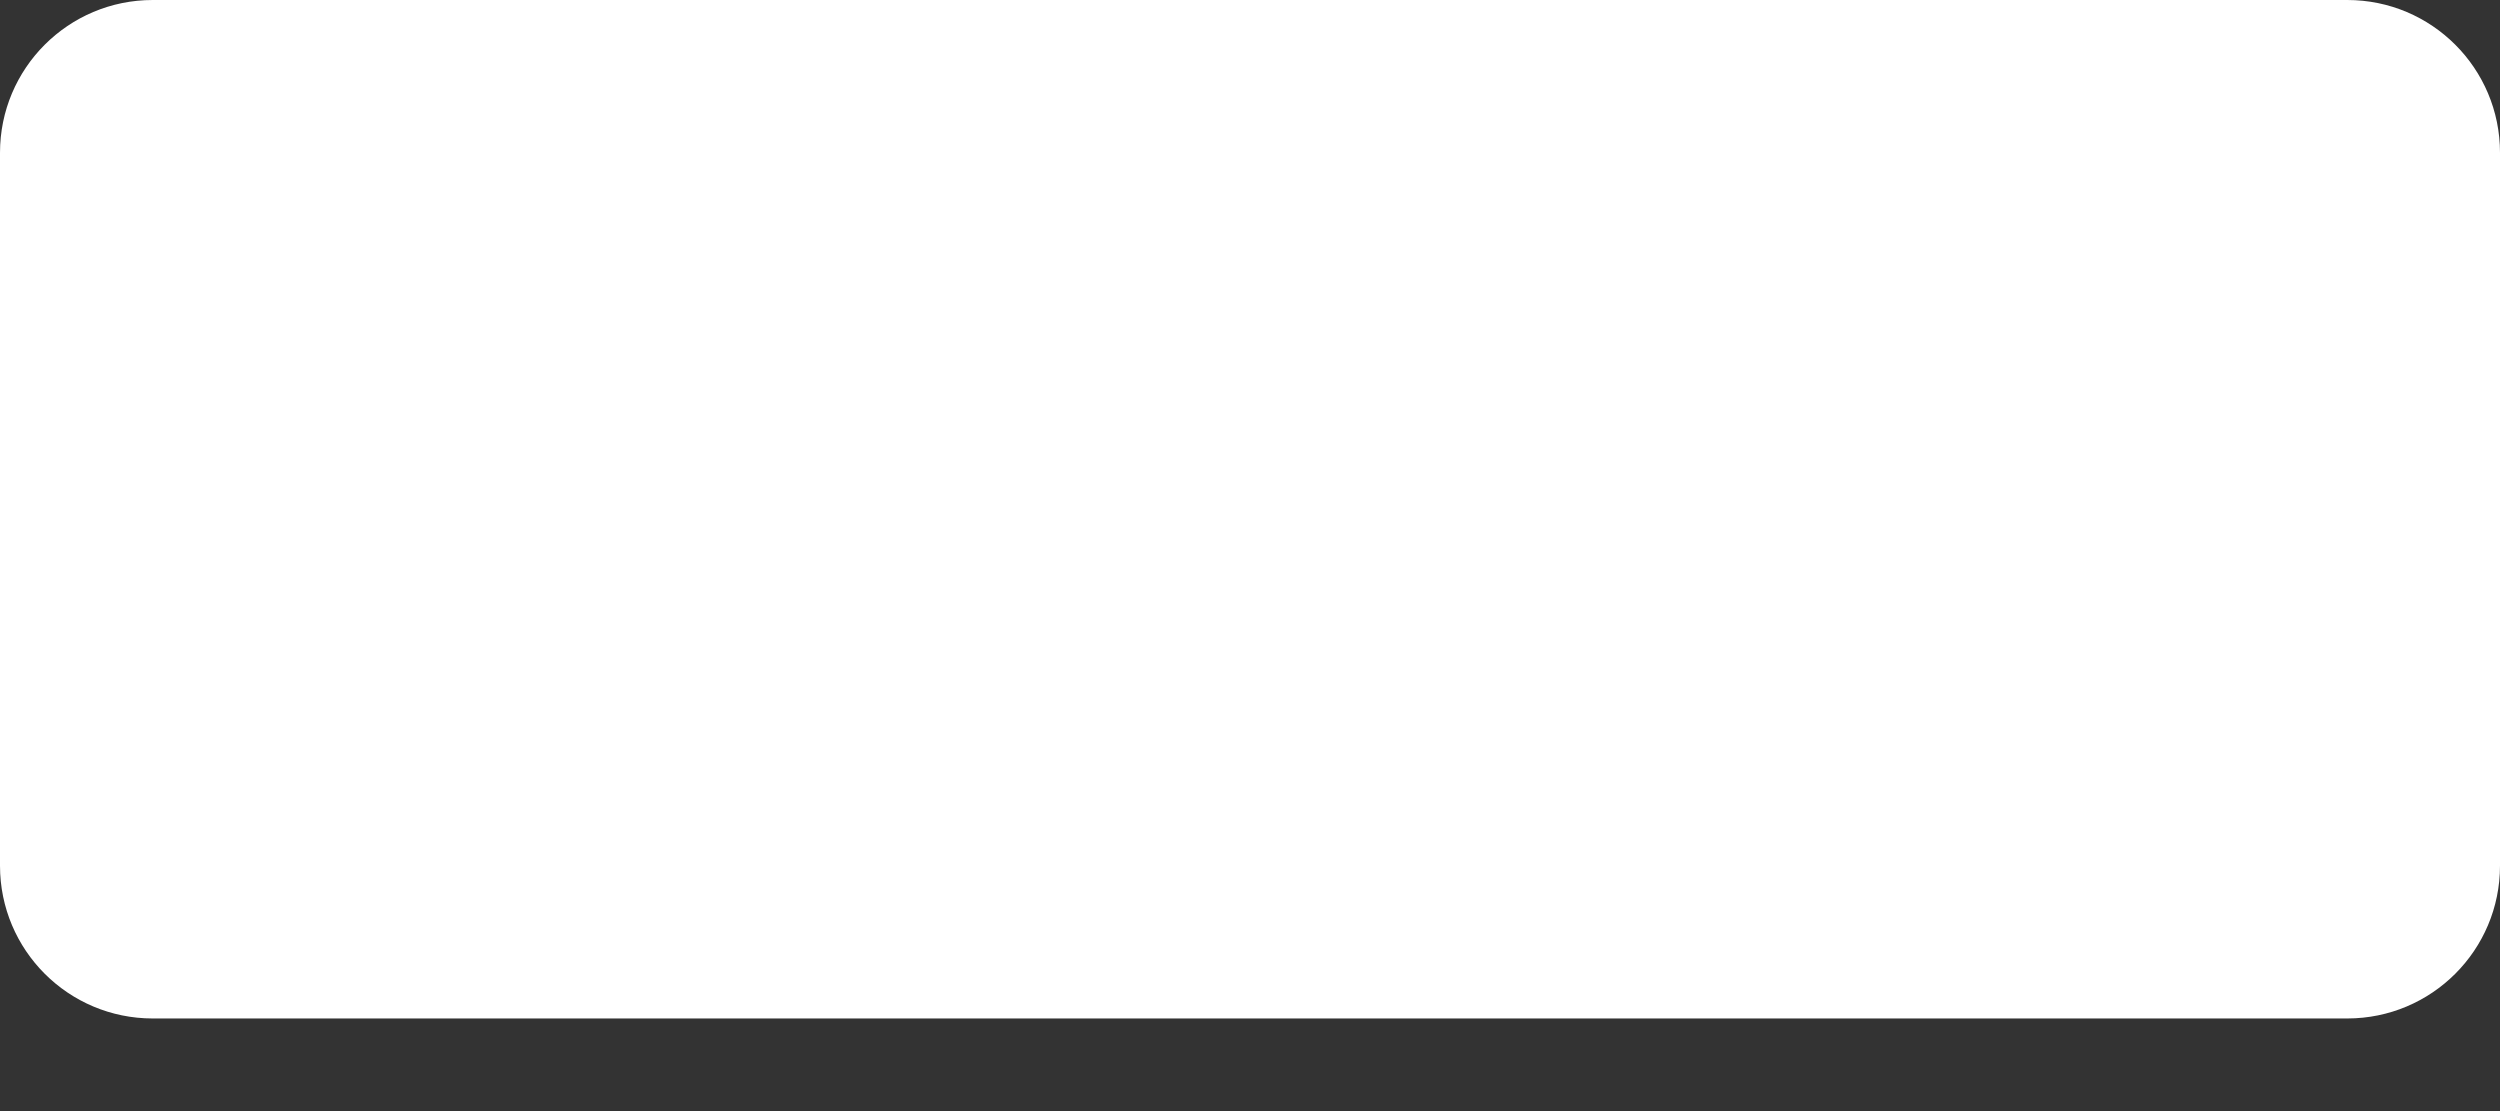 <svg width="18" height="8" viewBox="0 0 18 8" fill="none" xmlns="http://www.w3.org/2000/svg">
<rect x="0" y="0" width="18" height="8" fill="#333333" stroke="none"/>
<path d="M0 1.1C0 0.492 0.492 0 1.1 0H16.9C17.508 0 18 0.492 18 1.1V6.233C18 6.841 17.508 7.333 16.9 7.333H1.1C0.492 7.333 0 6.841 0 6.233V1.1Z" fill="white"/>
</svg>
